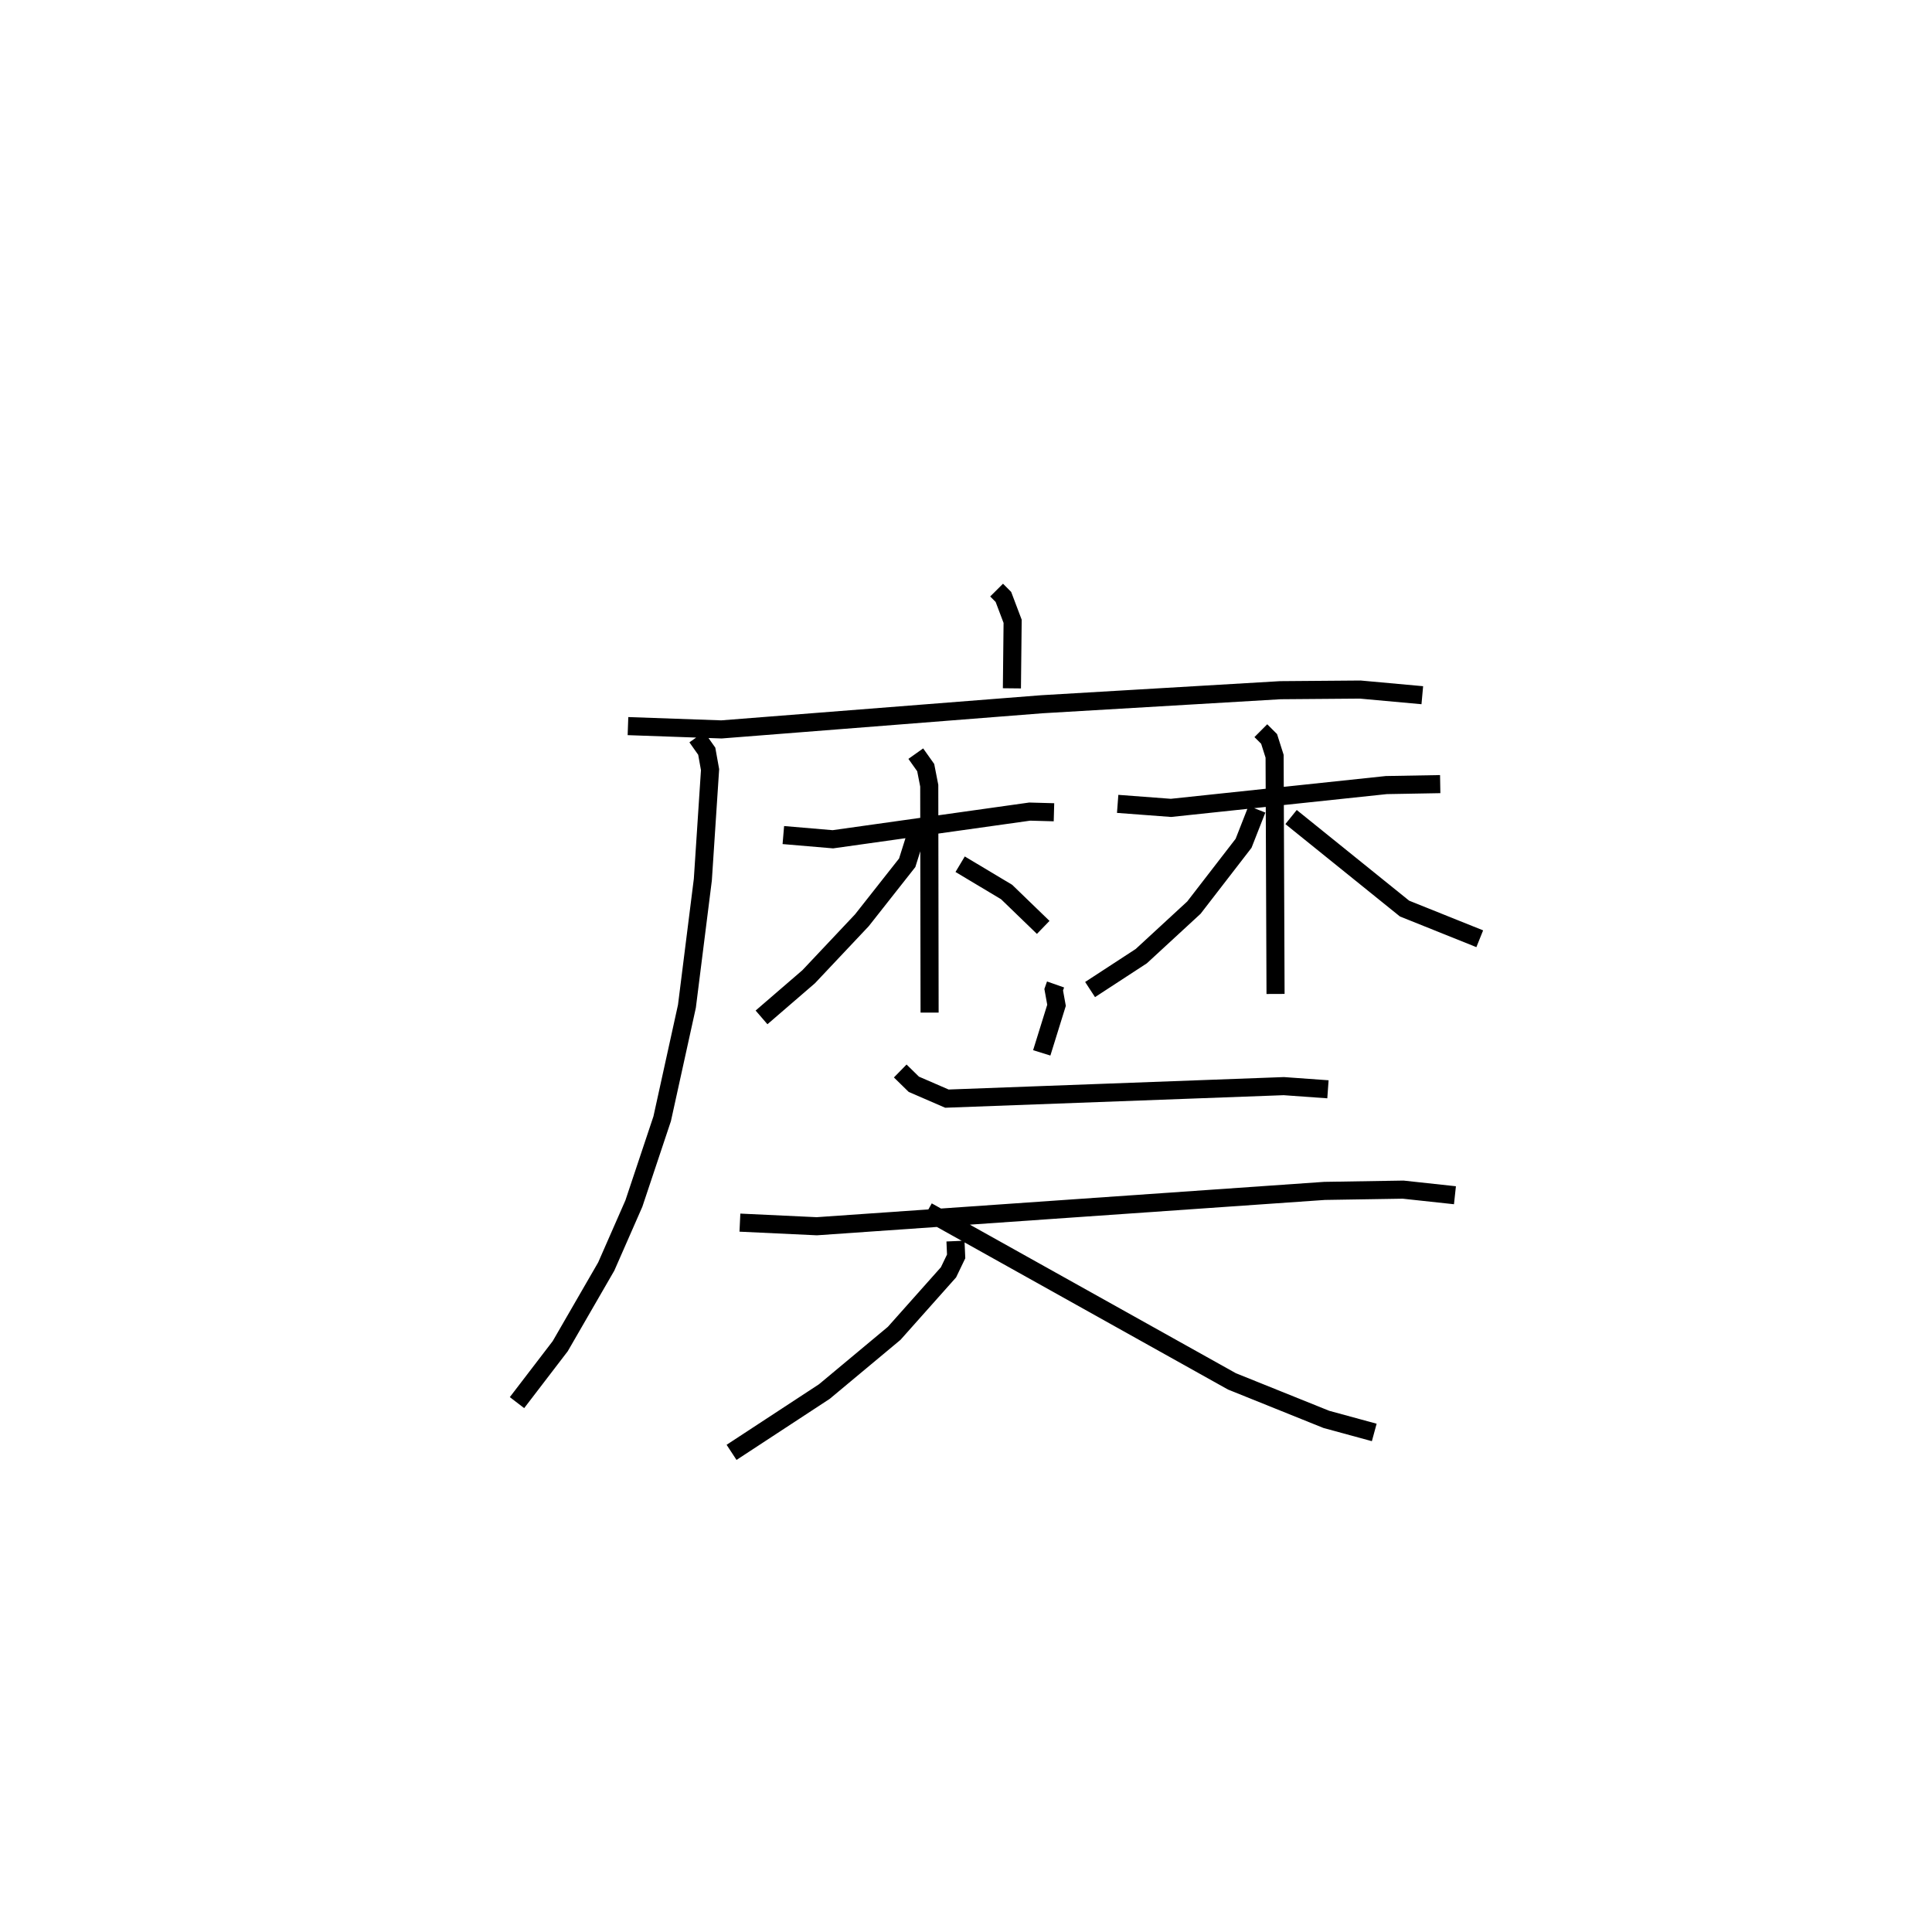 <?xml version="1.0" encoding="utf-8" ?>
<svg baseProfile="full" height="105.29" version="1.1" width="106.806" xmlns="http://www.w3.org/2000/svg" xmlns:ev="http://www.w3.org/2001/xml-events" xmlns:xlink="http://www.w3.org/1999/xlink"><defs /><rect fill="white" height="105.29" width="106.806" x="0" y="0" /><path d="M25,25 m0.0,0.0 m30.095,7.621 l0.376,0.378 0.51,1.348 l-0.04,3.705 m-21.225,2.088 l5.166,0.183 17.713,-1.391 l13.188,-0.777 4.417,-0.035 l3.429,0.312 m-40.108,2.317 l0.55,0.779 0.183,1.019 l-0.399,6.081 -0.88,7.002 l-1.368,6.216 -1.565,4.689 l-1.527,3.479 -2.544,4.404 l-2.39,3.121 m14.724,-31.376 l2.738,0.233 10.882,-1.53 l1.341,0.037 m-7.639,-3.241 l0.548,0.772 0.196,1.001 l0.019,12.543 m-0.733,-9.885 l-0.505,1.603 -2.504,3.177 l-2.943,3.122 -2.606,2.248 m10.98,-8.468 l2.569,1.537 2.023,1.956 m4.116,-6.829 l2.947,0.222 11.906,-1.261 l2.978,-0.053 m-9.916,-2.954 l0.457,0.456 0.304,0.958 l0.052,13.14 m-1.029,-10.21 l-0.739,1.883 -2.745,3.555 l-2.909,2.682 -2.831,1.847 m11.111,-9.537 l6.273,5.06 4.158,1.669 m-23.451,2.527 l-0.102,0.29 0.156,0.862 l-0.817,2.629 m-7.823,1.002 l0.751,0.735 1.83,0.793 l18.621,-0.691 2.443,0.175 m-32.508,7.371 l4.25,0.2 28.072,-1.954 l4.341,-0.07 2.866,0.31 m-27.612,2.534 l0.037,0.847 -0.423,0.88 l-3.003,3.373 -3.861,3.219 l-5.129,3.361 m10.824,-13.328 l16.837,9.403 5.221,2.102 l2.648,0.722 " fill="none" stroke="black" stroke-width="1" /></svg>